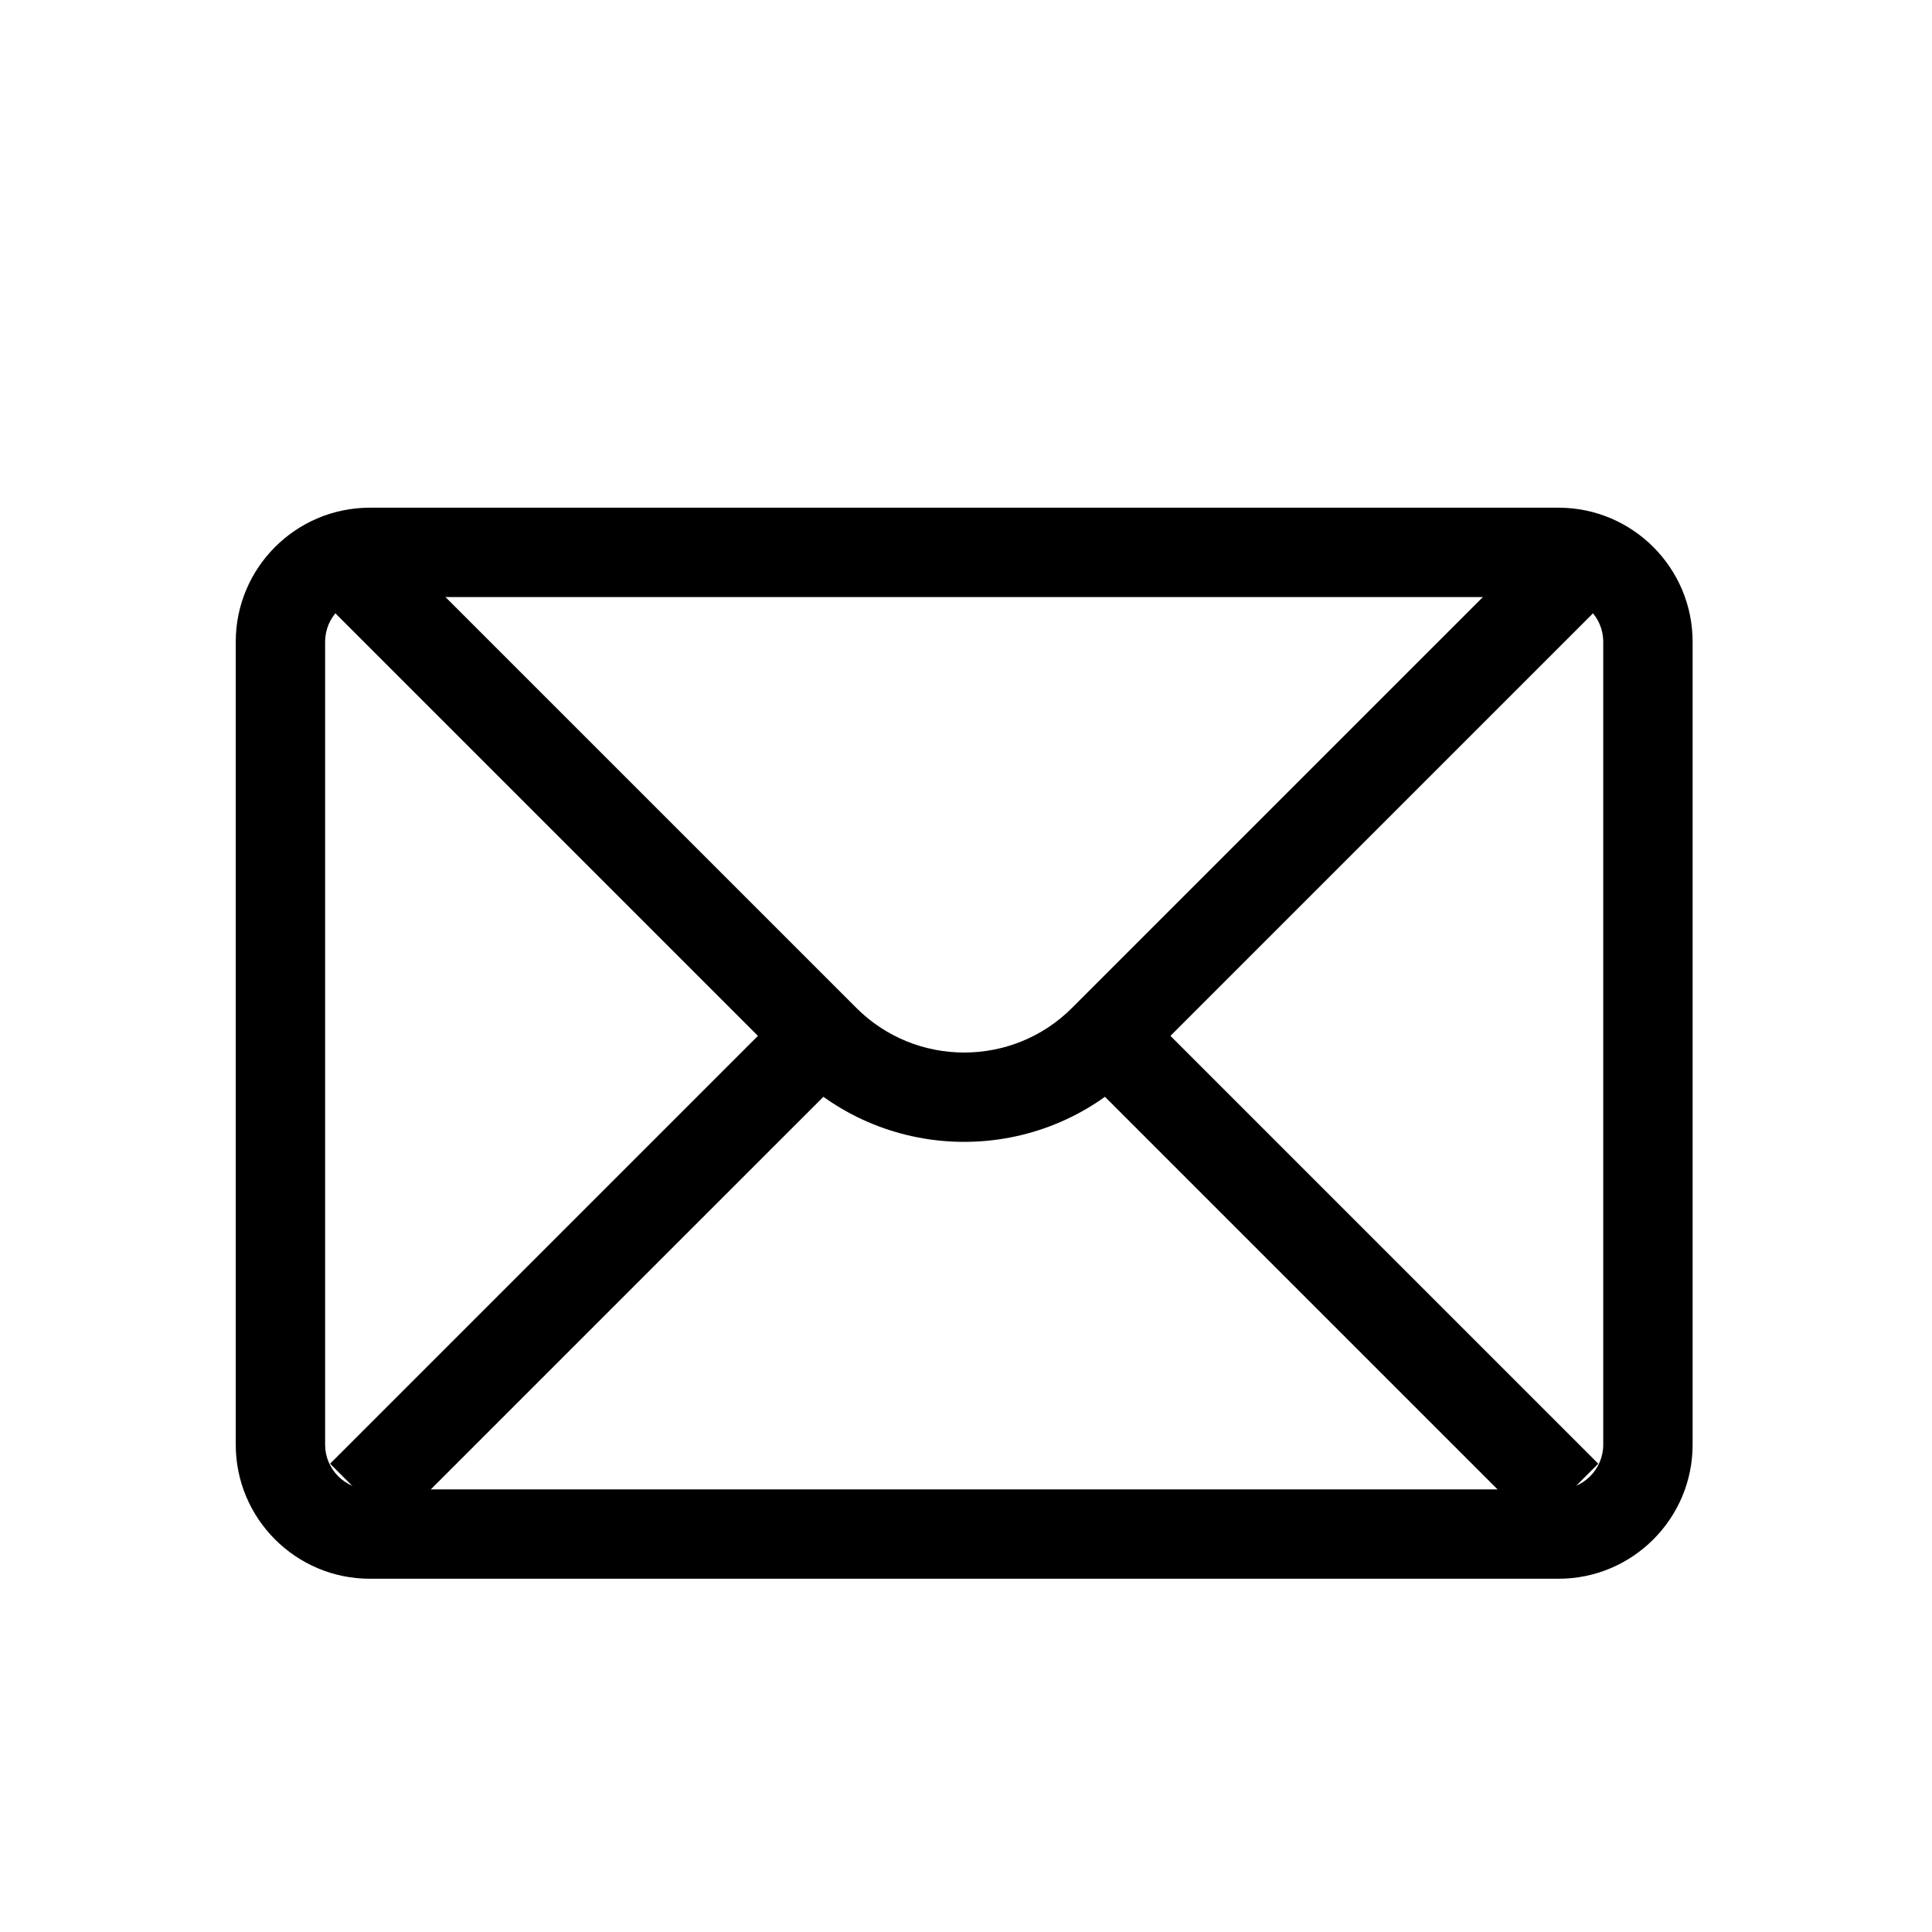 <?xml version="1.0" standalone="no"?><!DOCTYPE svg PUBLIC "-//W3C//DTD SVG 1.1//EN" "http://www.w3.org/Graphics/SVG/1.1/DTD/svg11.dtd"><svg t="1744013031693" class="icon" viewBox="0 0 1024 1024" version="1.1" xmlns="http://www.w3.org/2000/svg" p-id="1049" xmlns:xlink="http://www.w3.org/1999/xlink" width="200" height="200"><path d="M826.07 836.77H196c-39.18 0-71.05-31.87-71.05-71.05V340.14c0-39.18 31.87-71.05 71.05-71.05h630.07c39.18 0 71.05 31.87 71.05 71.05v425.58c0.01 39.18-31.87 71.05-71.05 71.05zM196 316.46c-13.06 0-23.68 10.63-23.68 23.68v425.58c0 13.06 10.62 23.68 23.68 23.68h630.07c13.06 0 23.68-10.63 23.68-23.68V340.14c0-13.06-10.62-23.68-23.68-23.68H196z" p-id="1050"></path><path d="M511.03 605.21c-32.81 0-65.63-12.49-90.61-37.47L174.96 322.28l33.49-33.49 245.47 245.46c31.5 31.49 82.75 31.48 114.24 0l245.47-245.46 33.49 33.49-245.47 245.46c-24.98 24.98-57.79 37.47-90.62 37.47z" p-id="1051"></path><path d="M813.62 809.28L568.16 563.83l33.48-33.51 245.47 245.47zM208.45 809.28l-33.49-33.49 245.47-245.47 33.49 33.51z" p-id="1052"></path></svg>